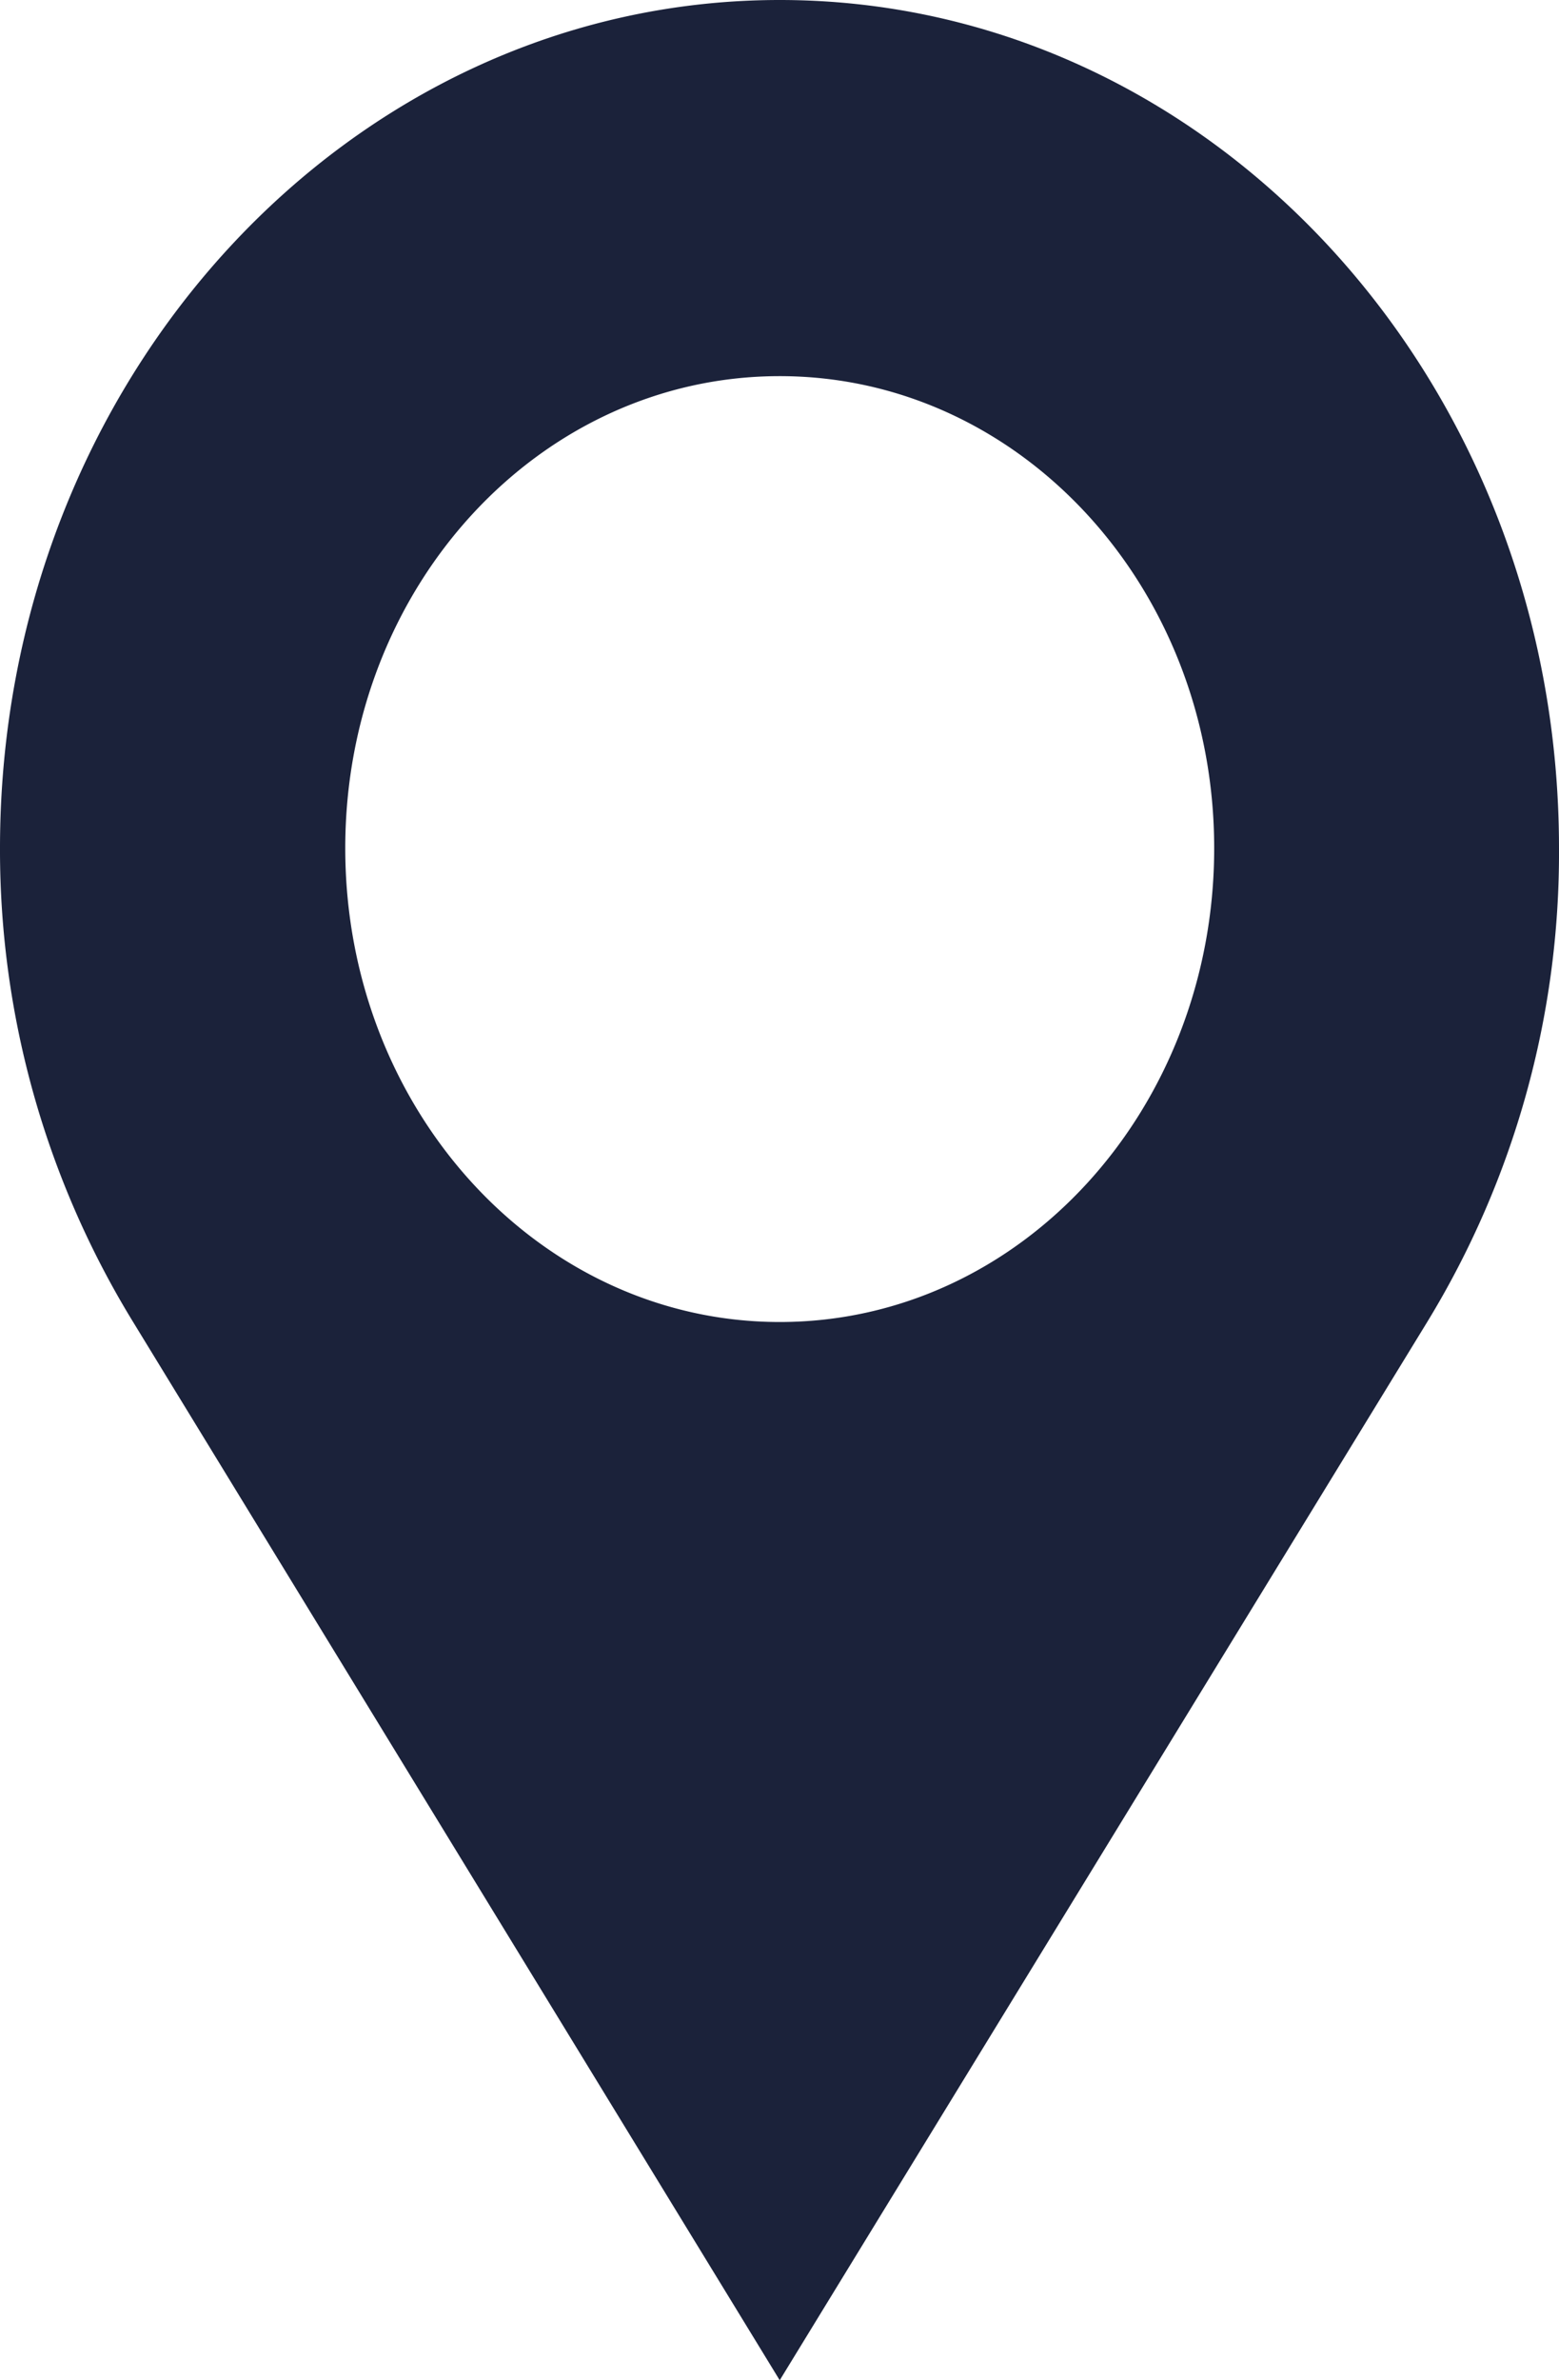 <svg xmlns="http://www.w3.org/2000/svg" viewBox="0 0 35.13 53.6"><defs><style>.cls-1{fill:#1b223a;}</style></defs><title>body_contact_mapsbotton</title><g id="Capa_2" data-name="Capa 2"><g id="BODY"><g id="CONTACT_INFO"><g id="iconMap"><path class="cls-1" d="M35.13,19.1C35.13,8.54,27.26,0,17.57,0S0,8.54,0,19.1A20.33,20.33,0,0,0,3,29.77H3l0,0H3L17.57,53.6,32.16,29.77h0A20.25,20.25,0,0,0,35.13,19.1ZM17.57,29.77c-5.41,0-9.79-4.78-9.79-10.67S12.16,8.47,17.57,8.47s9.79,4.75,9.79,10.63S23,29.77,17.57,29.77Z"/></g></g></g></g></svg>